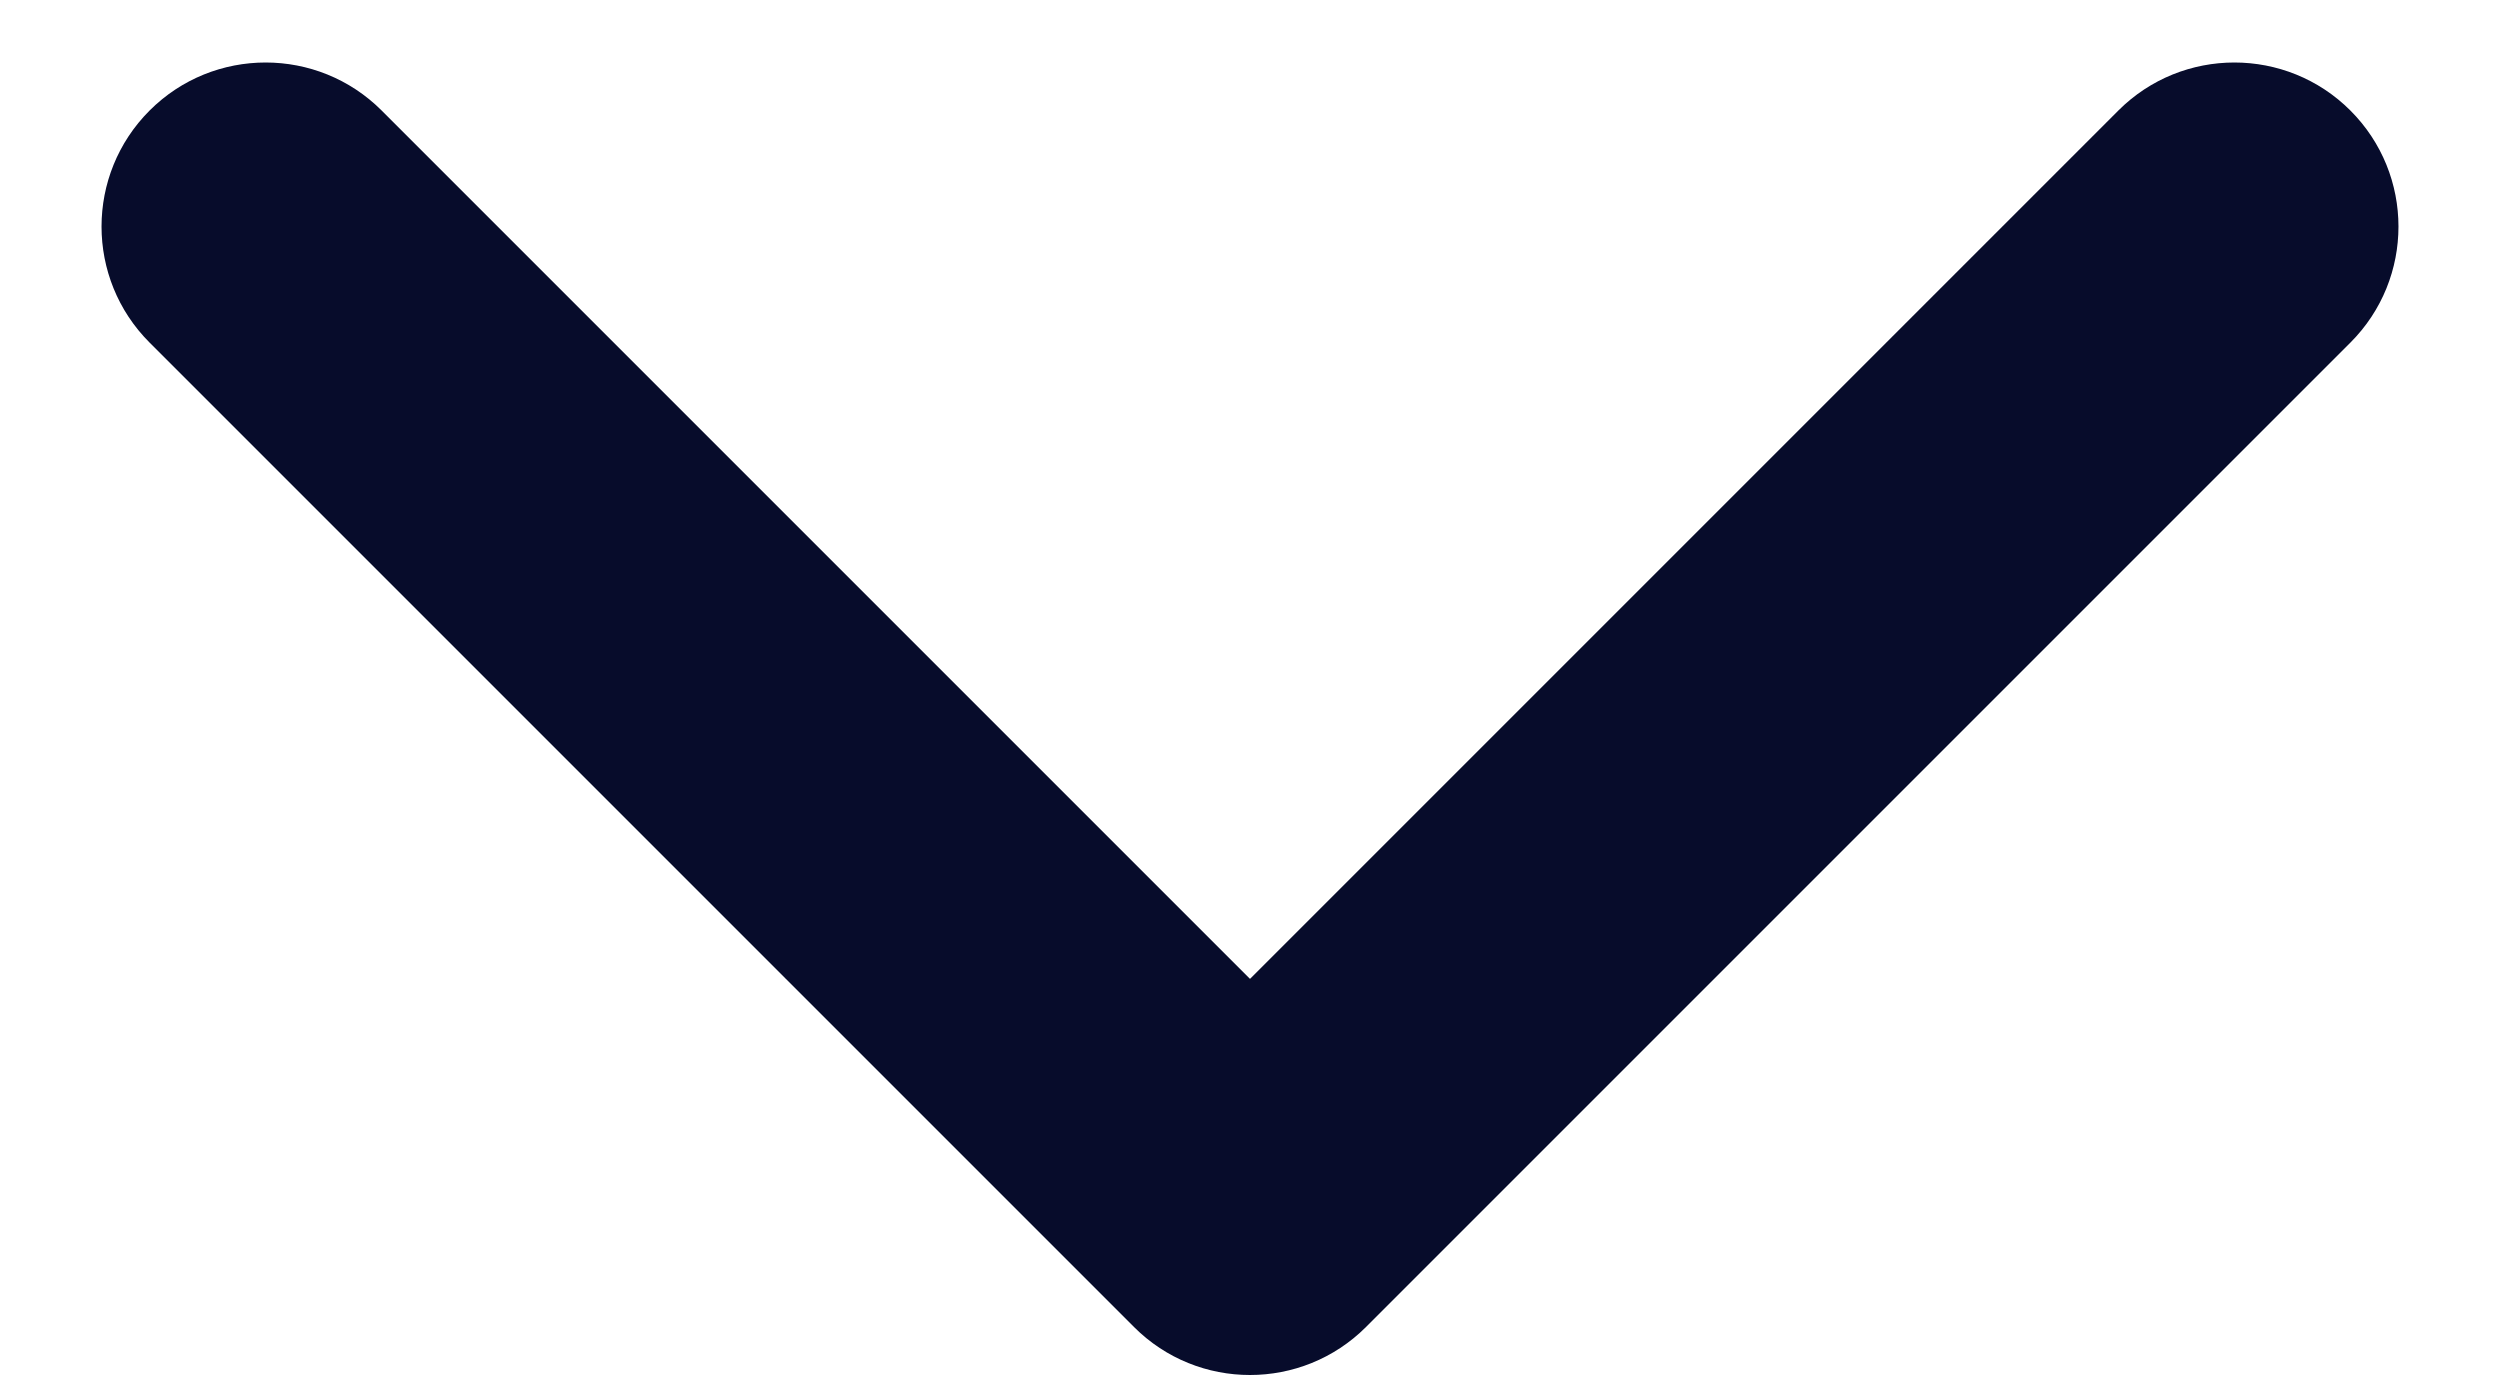 <svg width="20" height="11" viewBox="0 0 20 11" fill="none" xmlns="http://www.w3.org/2000/svg">
<path fill-rule="evenodd" clip-rule="evenodd" d="M1.197 0.884C1.709 0.372 2.541 0.372 3.053 0.884L10 7.831L16.947 0.884C17.459 0.372 18.291 0.372 18.803 0.884C19.316 1.397 19.316 2.228 18.803 2.741L10.928 10.616C10.415 11.128 9.584 11.128 9.072 10.616L1.197 2.741C0.684 2.228 0.684 1.397 1.197 0.884Z" fill="#070C2B"/>
</svg>
